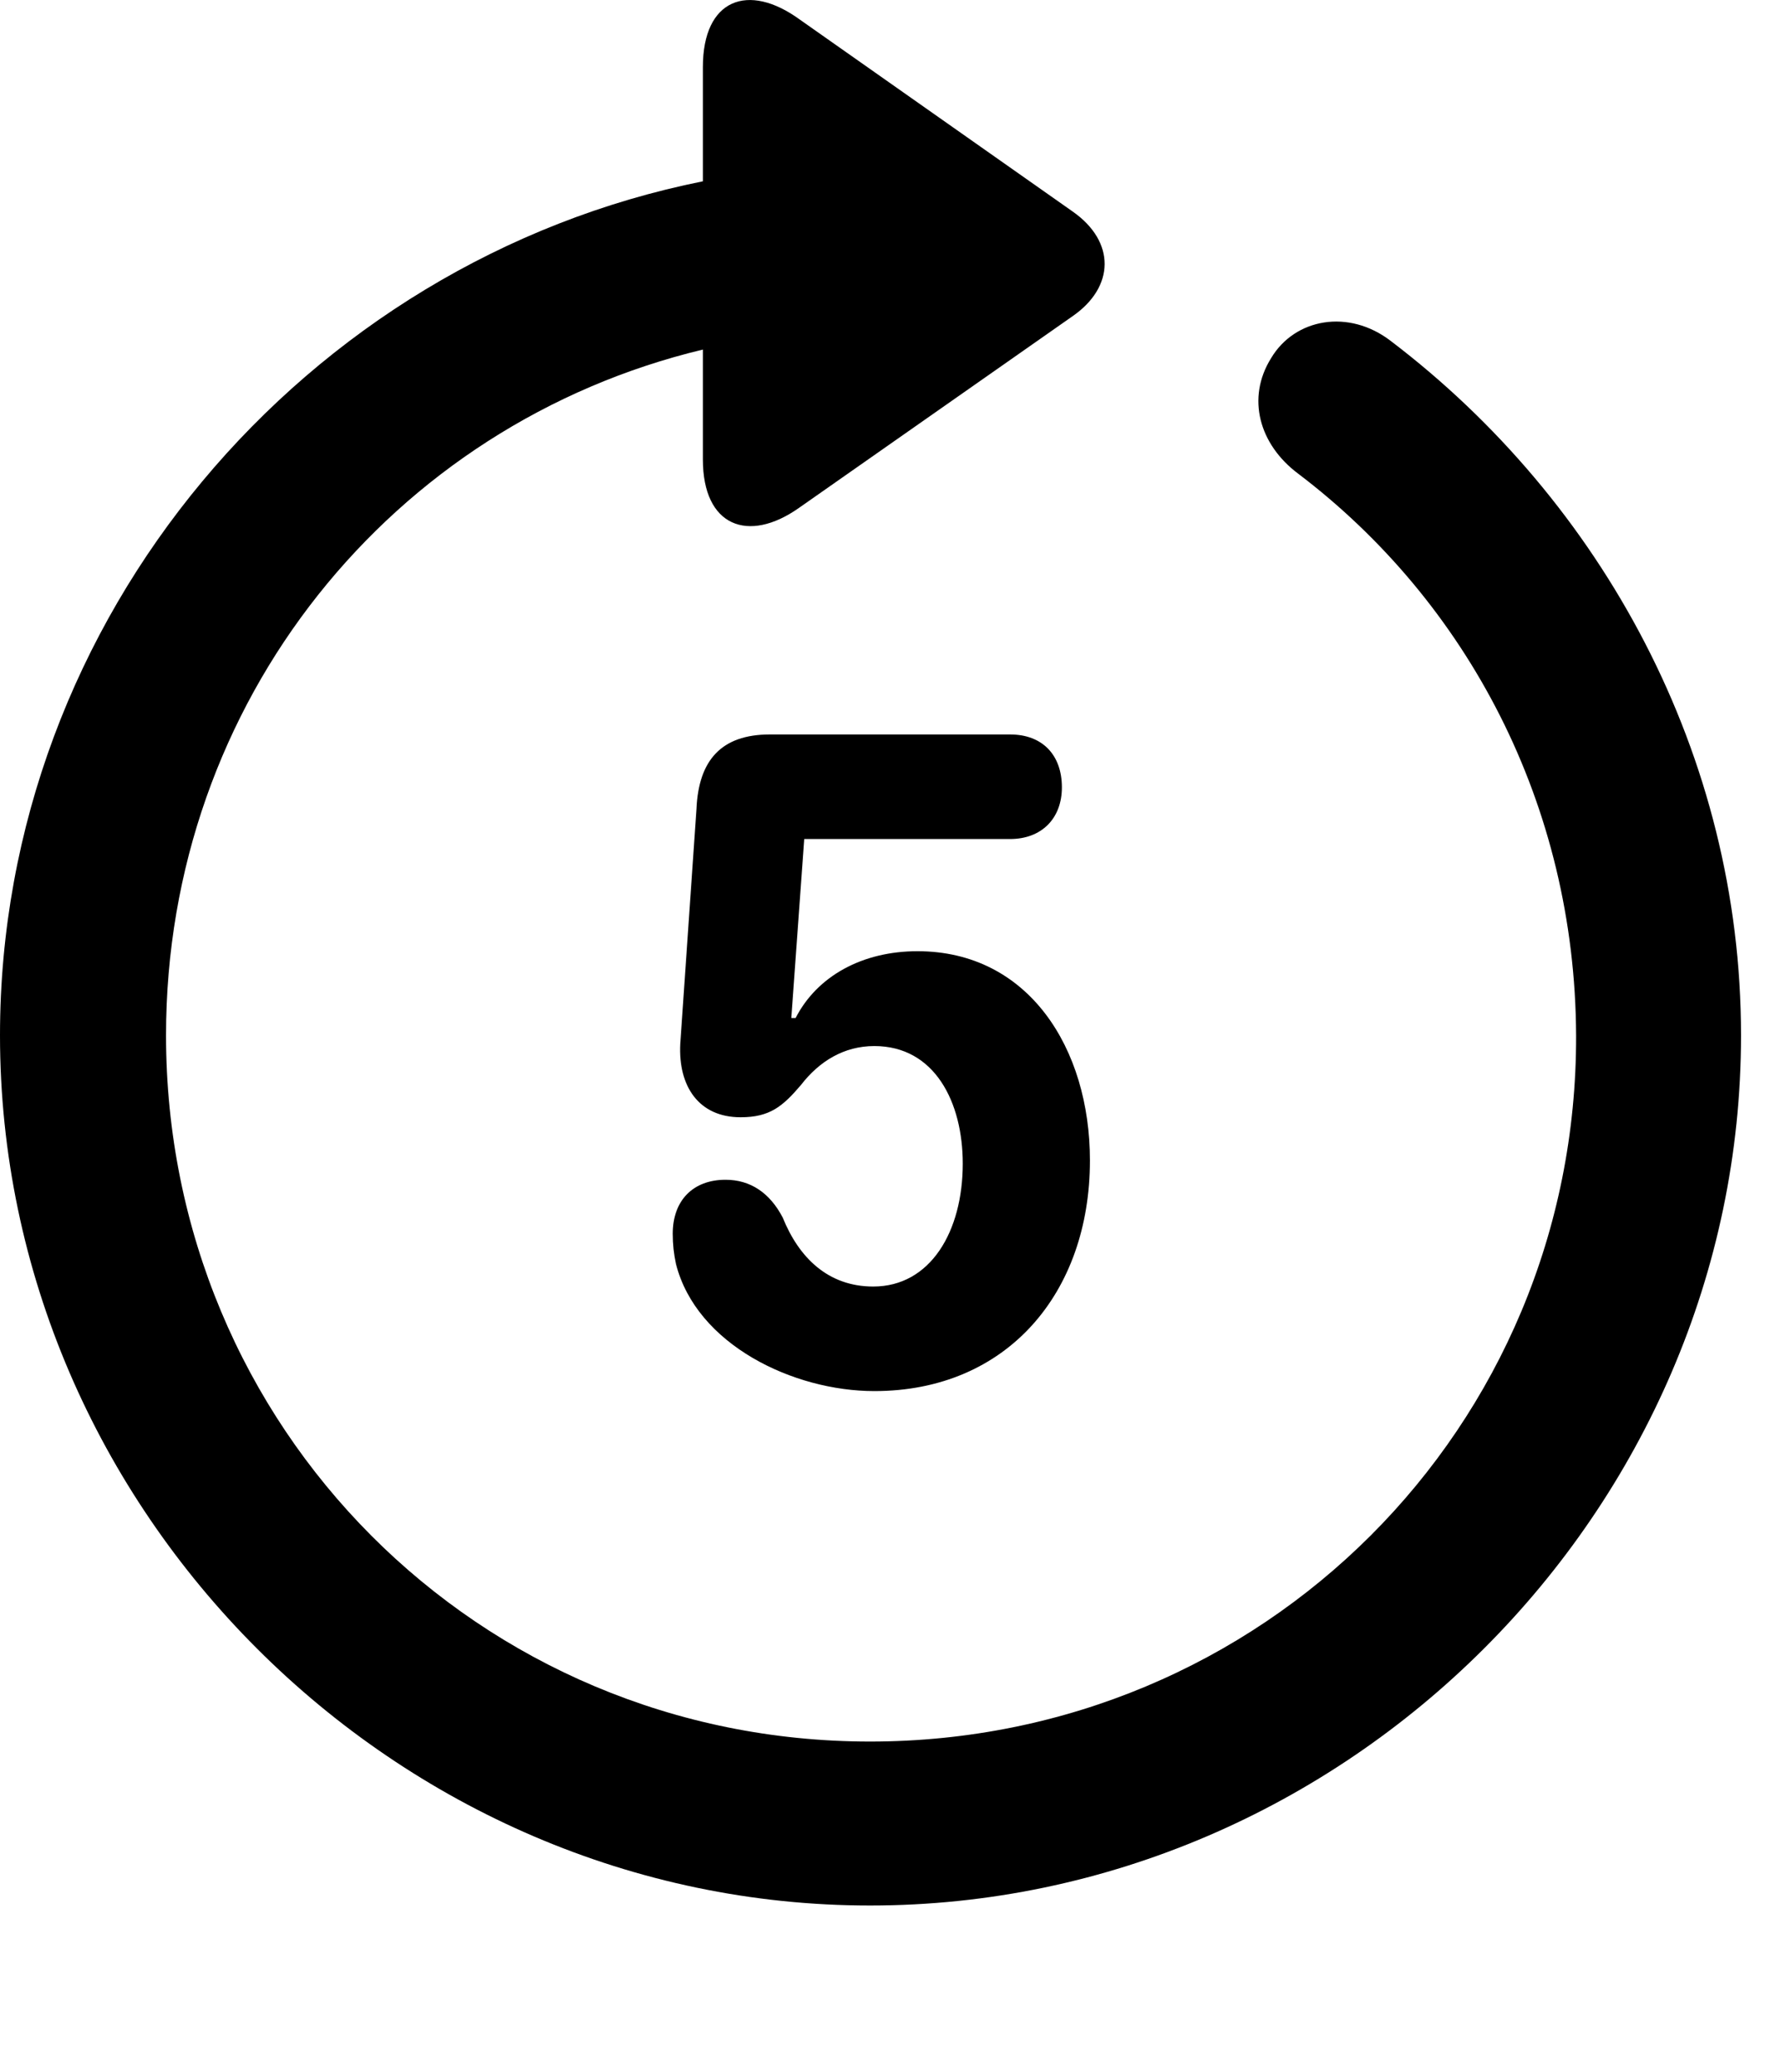 <svg version="1.1" xmlns="http://www.w3.org/2000/svg" xmlns:xlink="http://www.w3.org/1999/xlink" width="16.133" height="18.763" viewBox="0 0 16.133 18.763">
 <g>
  <rect height="18.763" opacity="0" width="16.133" x="0" y="0"/>
  <path d="M0 9.377C0 13.683 3.584 17.258 7.881 17.258C12.188 17.258 15.771 13.683 15.771 9.377C15.771 6.838 14.512 4.543 12.598 3.088C12.217 2.795 11.729 2.883 11.514 3.244C11.289 3.605 11.406 4.025 11.758 4.289C13.291 5.451 14.268 7.287 14.277 9.377C14.287 12.931 11.435 15.773 7.881 15.773C4.336 15.773 1.504 12.931 1.504 9.377C1.504 6.349 3.555 3.84 6.367 3.166L6.367 4.162C6.367 4.767 6.777 4.924 7.236 4.601L9.717 2.863C10.098 2.599 10.107 2.189 9.717 1.916L7.246 0.178C6.777-0.164 6.367-0.008 6.367 0.607L6.367 1.642C2.764 2.365 0 5.588 0 9.377Z" fill="currentColor"/>
  <path d="M7.92 12.599C9.121 12.599 9.873 11.711 9.873 10.51C9.873 9.494 9.316 8.615 8.311 8.615C7.812 8.615 7.402 8.84 7.207 9.22L7.168 9.22L7.285 7.599L9.15 7.599C9.434 7.599 9.619 7.414 9.619 7.131C9.619 6.838 9.443 6.652 9.15 6.652L6.973 6.652C6.533 6.652 6.328 6.887 6.309 7.326L6.162 9.455C6.143 9.836 6.328 10.119 6.709 10.119C6.973 10.119 7.09 10.021 7.256 9.826C7.422 9.611 7.646 9.474 7.92 9.474C8.467 9.474 8.721 9.982 8.721 10.539C8.721 11.154 8.428 11.652 7.91 11.652C7.5 11.652 7.236 11.389 7.09 11.027C6.973 10.803 6.797 10.685 6.572 10.685C6.279 10.685 6.094 10.871 6.094 11.174C6.094 11.271 6.104 11.359 6.123 11.447C6.309 12.18 7.188 12.599 7.92 12.599Z" fill="currentColor"/>
 </g>
</svg>
